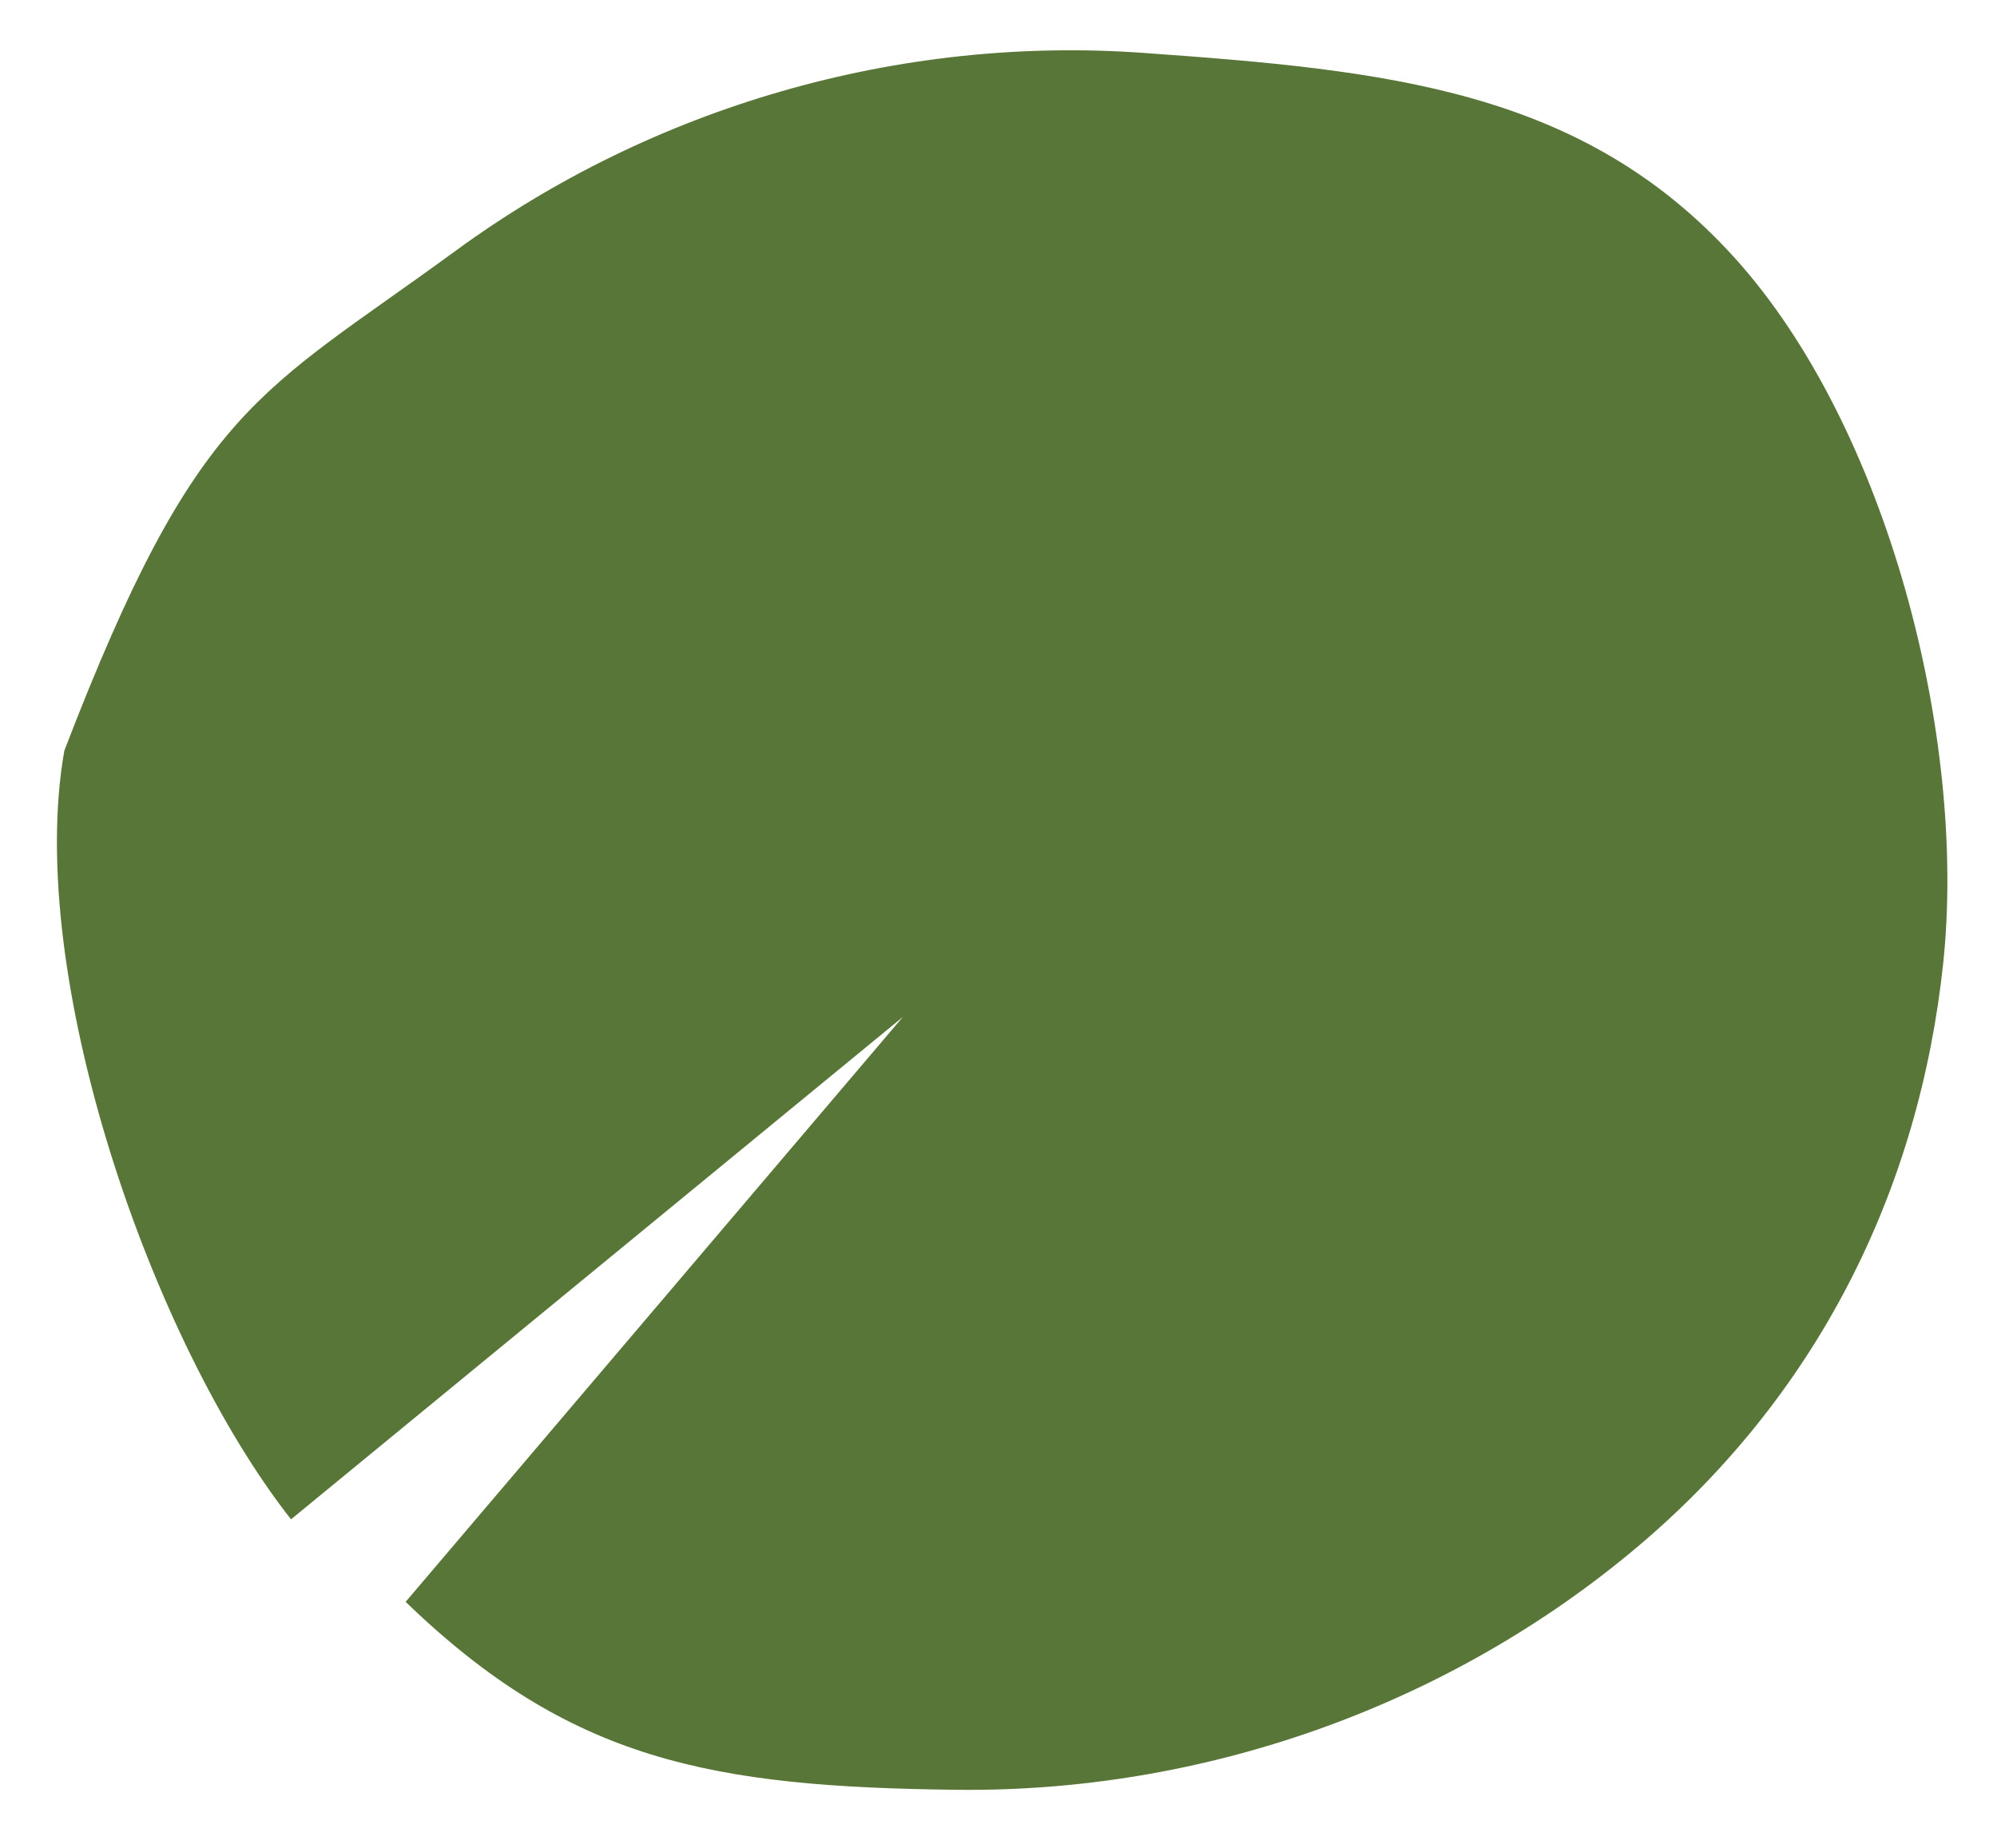 <svg width="161" height="149" viewBox="0 0 161 149" fill="none" xmlns="http://www.w3.org/2000/svg">
<g filter="url(#filter0_d_32_162)">
<path d="M23.462 118.519C12.178 104.136 1.981 74.633 5.188 56.529C15.934 28.574 20.856 27.842 36.748 16.213C52.64 4.585 72.499 -1.136 92.124 0.262C111.749 1.659 127.574 3.188 139.878 16.824C152.182 30.46 158.603 55.545 156.656 73.739C154.708 91.933 146.572 108.686 131.47 121.19C116.368 133.694 96.882 140.557 77.132 140.328C57.381 140.099 45.977 138.005 32.703 125.172L72.789 78.006L23.462 118.519Z" fill="#587637"/>
</g>
<defs>
<filter id="filter0_d_32_162" x="0.589" y="0.055" width="160.41" height="148.279" filterUnits="userSpaceOnUse" color-interpolation-filters="sRGB">
<feFlood flood-opacity="0" result="BackgroundImageFix"/>
<feColorMatrix in="SourceAlpha" type="matrix" values="0 0 0 0 0 0 0 0 0 0 0 0 0 0 0 0 0 0 127 0" result="hardAlpha"/>
<feOffset dy="4"/>
<feGaussianBlur stdDeviation="2"/>
<feComposite in2="hardAlpha" operator="out"/>
<feColorMatrix type="matrix" values="0 0 0 0 0.393 0 0 0 0 0.075 0 0 0 0 0.303 0 0 0 0.25 0"/>
<feBlend mode="normal" in2="BackgroundImageFix" result="effect1_dropShadow_32_162"/>
<feBlend mode="normal" in="SourceGraphic" in2="effect1_dropShadow_32_162" result="shape"/>
</filter>
</defs>
</svg>
